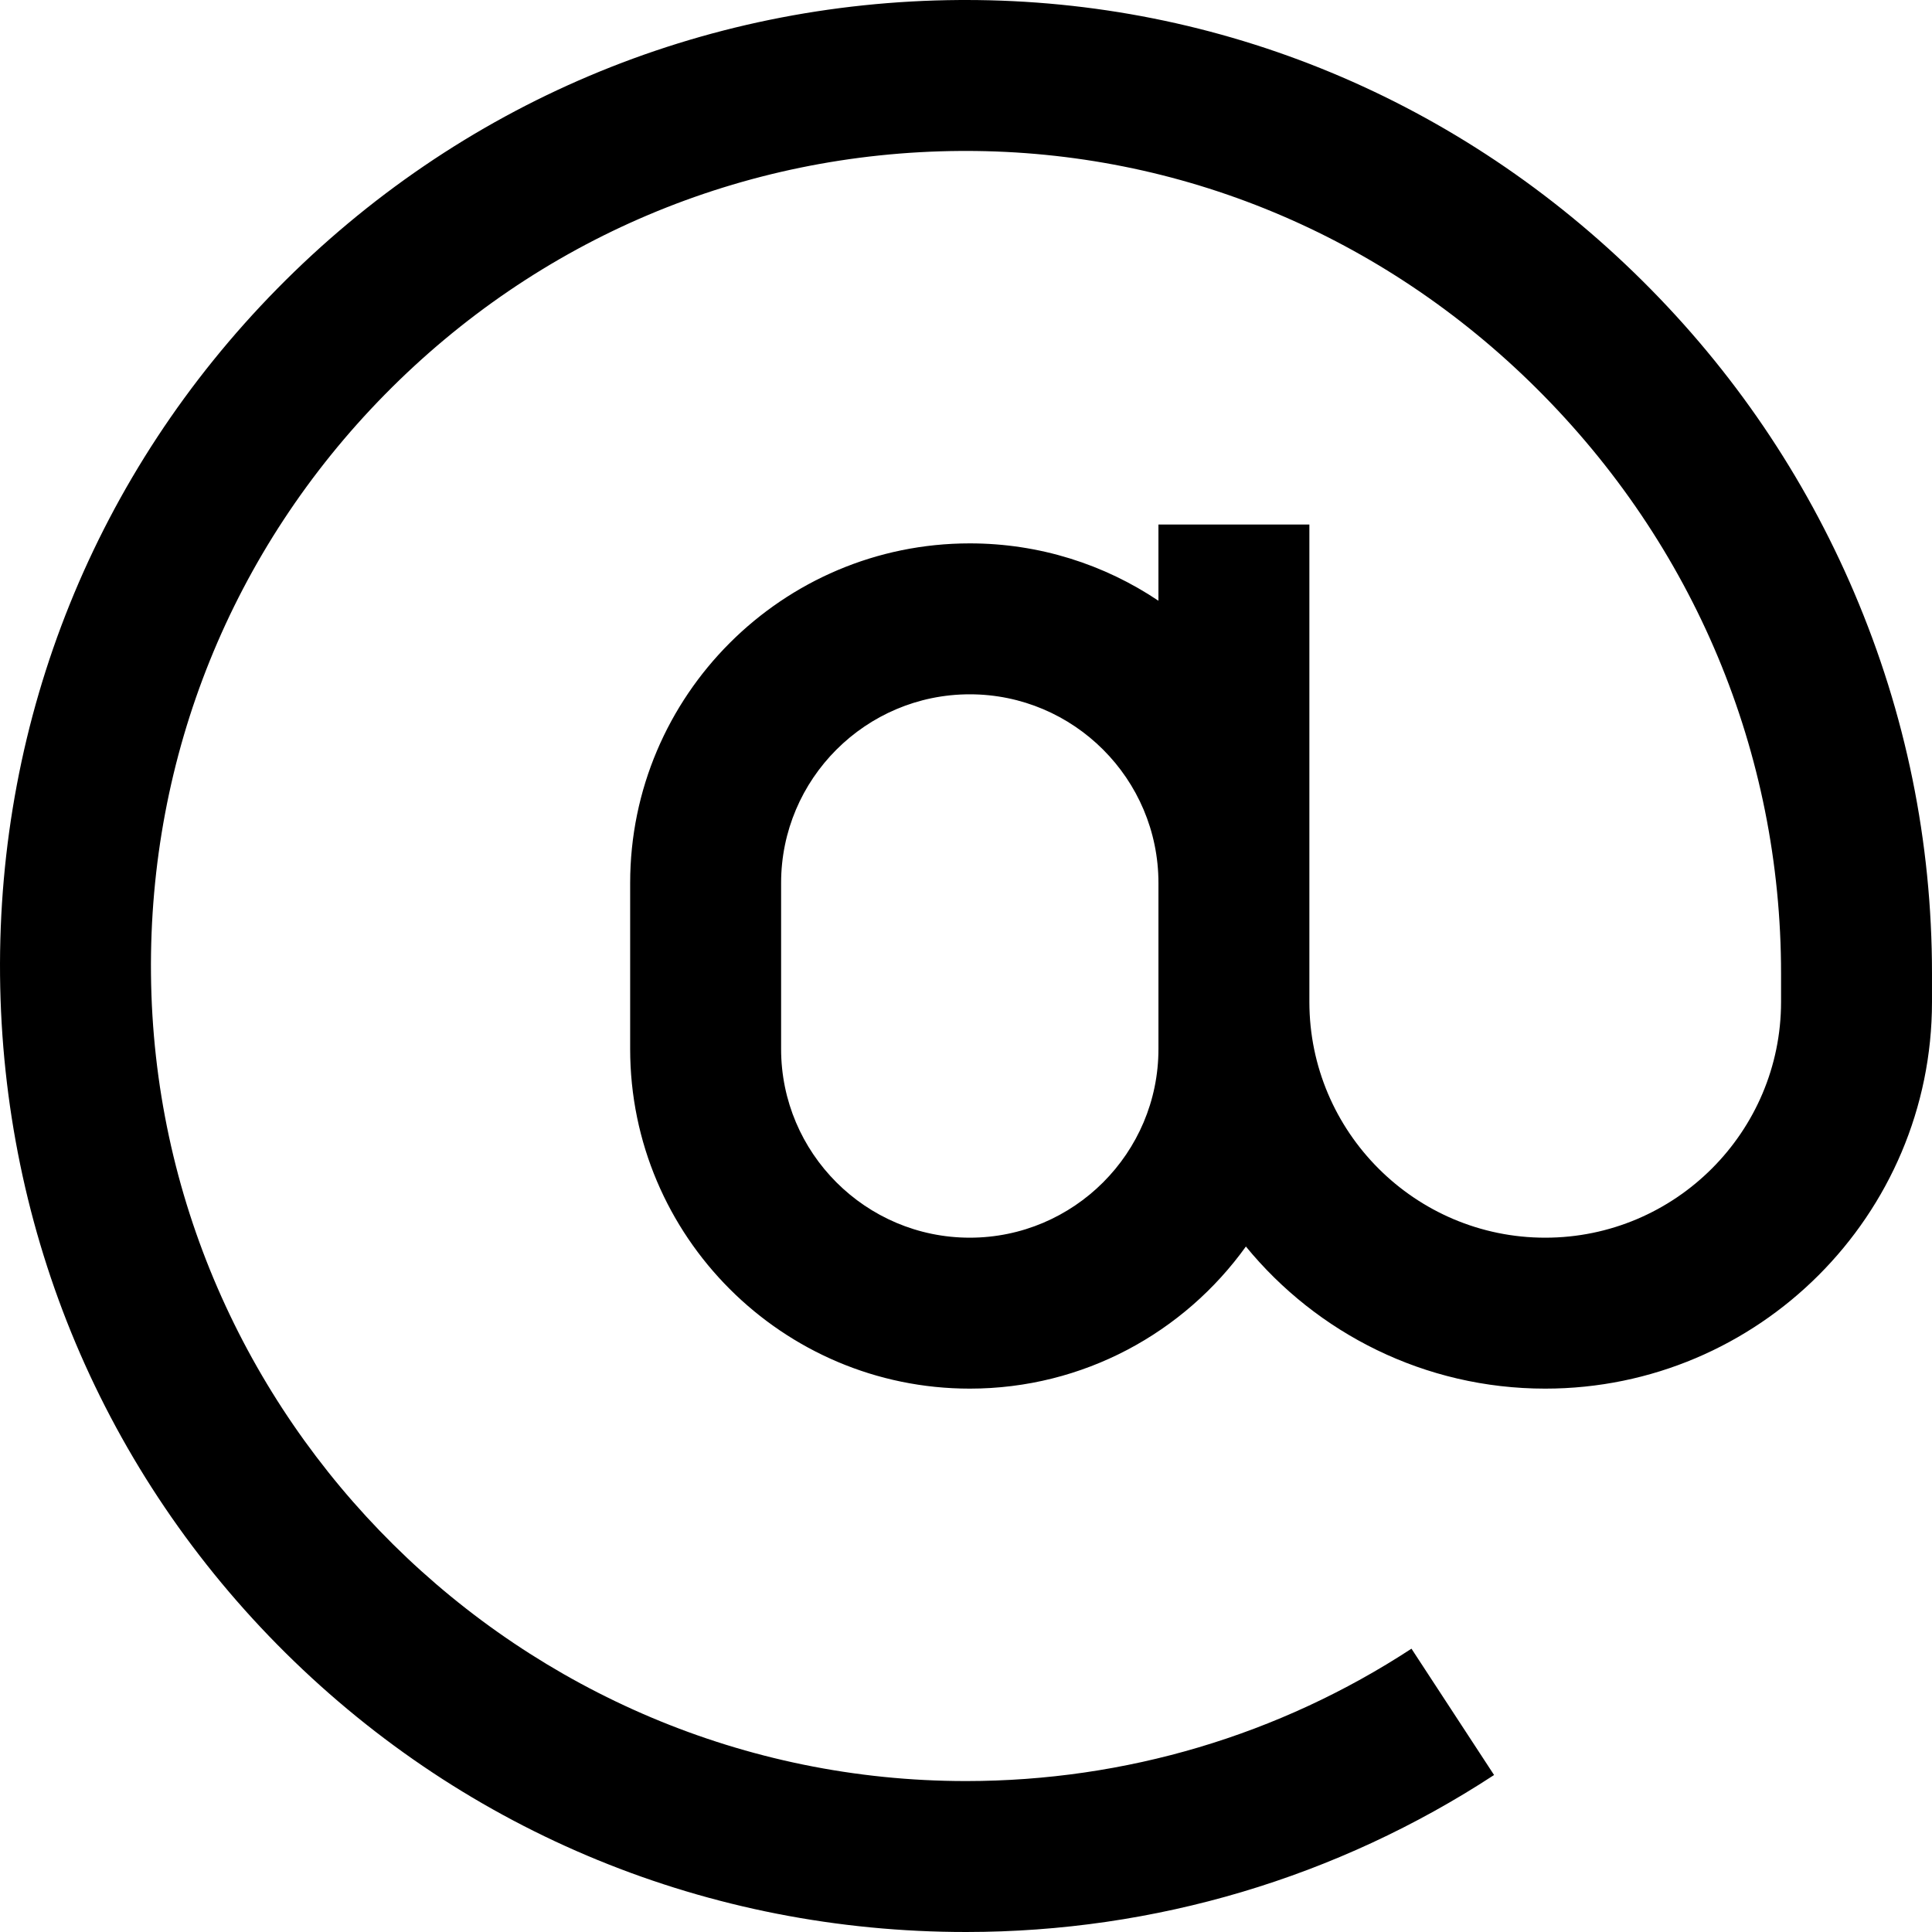 <svg height="512pt" viewBox="0 0 512 512.001" width="512pt" xmlns="http://www.w3.org/2000/svg"><path d="m491.383 157.051c-13.207-30.953-32.059-58.723-56.027-82.535-48.414-48.094-112.051-74.516-179.379-74.516-.559 0-1.129.004-1.688.004-68.504.449-132.703 27.602-180.773 76.453-48.059 48.844-74.16 113.496-73.504 182.055.656 68.129 27.551 131.914 75.734 179.598 48.152 47.656 112.156 73.895 180.254 73.891h.121c49.887-.02 98.238-14.41 139.824-41.605l-21.891-33.477c-35.066 22.934-75.855 35.062-117.953 35.082-.035 0-.062 0-.098 0-117.973 0-214.859-95.926-215.992-213.875-.559-57.852 21.469-112.402 62.016-153.613 40.559-41.219 94.727-64.129 152.523-64.508.473-.004.941-.004 1.418-.004 56.688 0 110.336 22.305 151.191 62.895 41.816 41.539 64.84 96.605 64.84 155.059v7.547c0 34.465-28.039 62.5-62.5 62.5s-62.5-28.035-62.5-62.5v-126.5h-40v20.203c-14.309-9.598-31.512-15.203-50-15.203-49.625 0-90 40.375-90 90v44c0 49.625 40.375 90 90 90 30.121 0 56.828-14.875 73.176-37.66 18.812 22.973 47.383 37.66 79.324 37.66 56.52 0 102.5-45.98 102.5-102.5v-7.547c0-34.895-6.938-68.844-20.617-100.902zm-184.383 120.949c0 27.57-22.43 50-50 50s-50-22.43-50-50v-44c0-27.57 22.43-50 50-50s50 22.43 50 50zm0 0"/></svg>